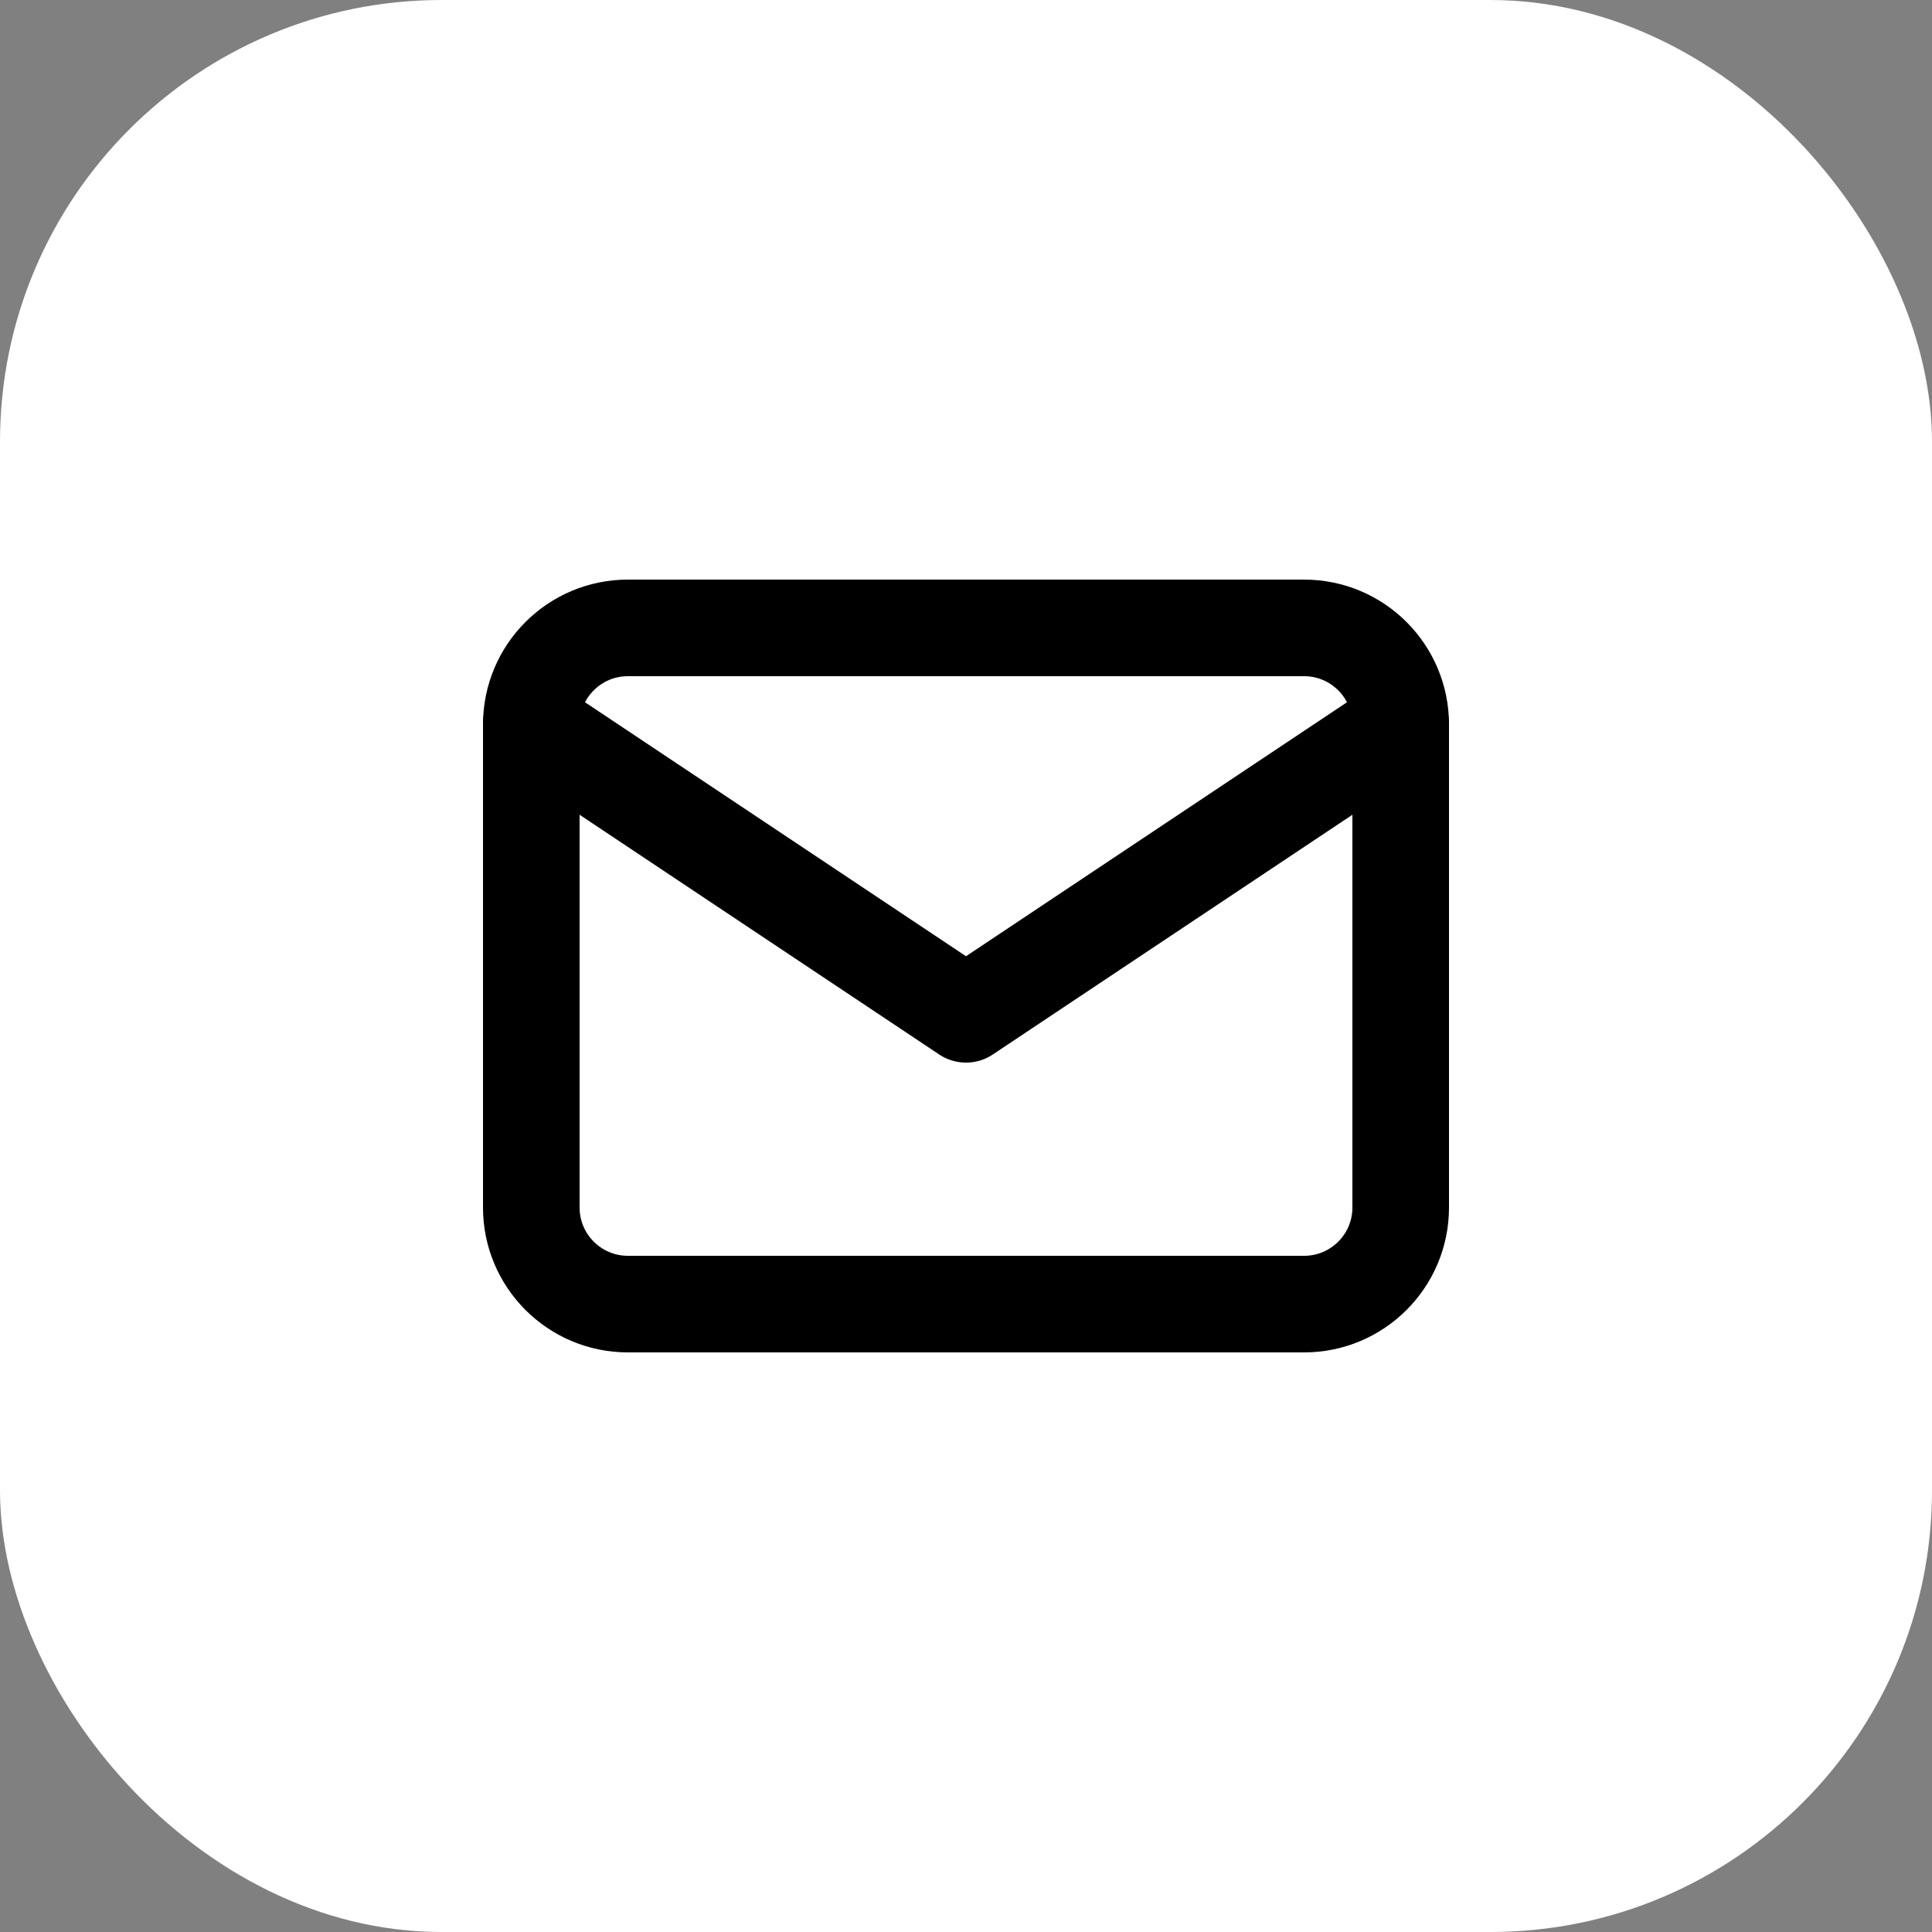 <svg width="70" height="70" viewBox="0 0 70 70" fill="none" xmlns="http://www.w3.org/2000/svg">
<rect x="0" y="0" width="70" height="70" fill="#808080" stroke="none"/>
<rect x="1" y="1" width="68" height="68" rx="15" fill="white" stroke="white" style="fill:white;fill-opacity:1;stroke:white;stroke-opacity:1;" stroke-width="2"/>
<g clip-path="url(#clip0_764_336)">
<path d="M47.25 22.75H22.75C20.817 22.75 19.25 24.317 19.25 26.25V43.75C19.25 45.683 20.817 47.25 22.75 47.25H47.25C49.183 47.25 50.75 45.683 50.75 43.75V26.25C50.75 24.317 49.183 22.75 47.25 22.75Z" stroke="black" style="stroke:black;stroke-opacity:1;" stroke-width="3.5" stroke-linecap="round" stroke-linejoin="round"/>
<path d="M19.25 26.25L35 36.75L50.75 26.25" stroke="black" style="stroke:black;stroke-opacity:1;" stroke-width="3.5" stroke-linecap="round" stroke-linejoin="round"/>
</g>
<defs>
<clipPath id="clip0_764_336">
<rect width="42" height="42" fill="white" style="fill:white;fill-opacity:1;" transform="translate(14 14)"/>
</clipPath>
</defs>
</svg>
